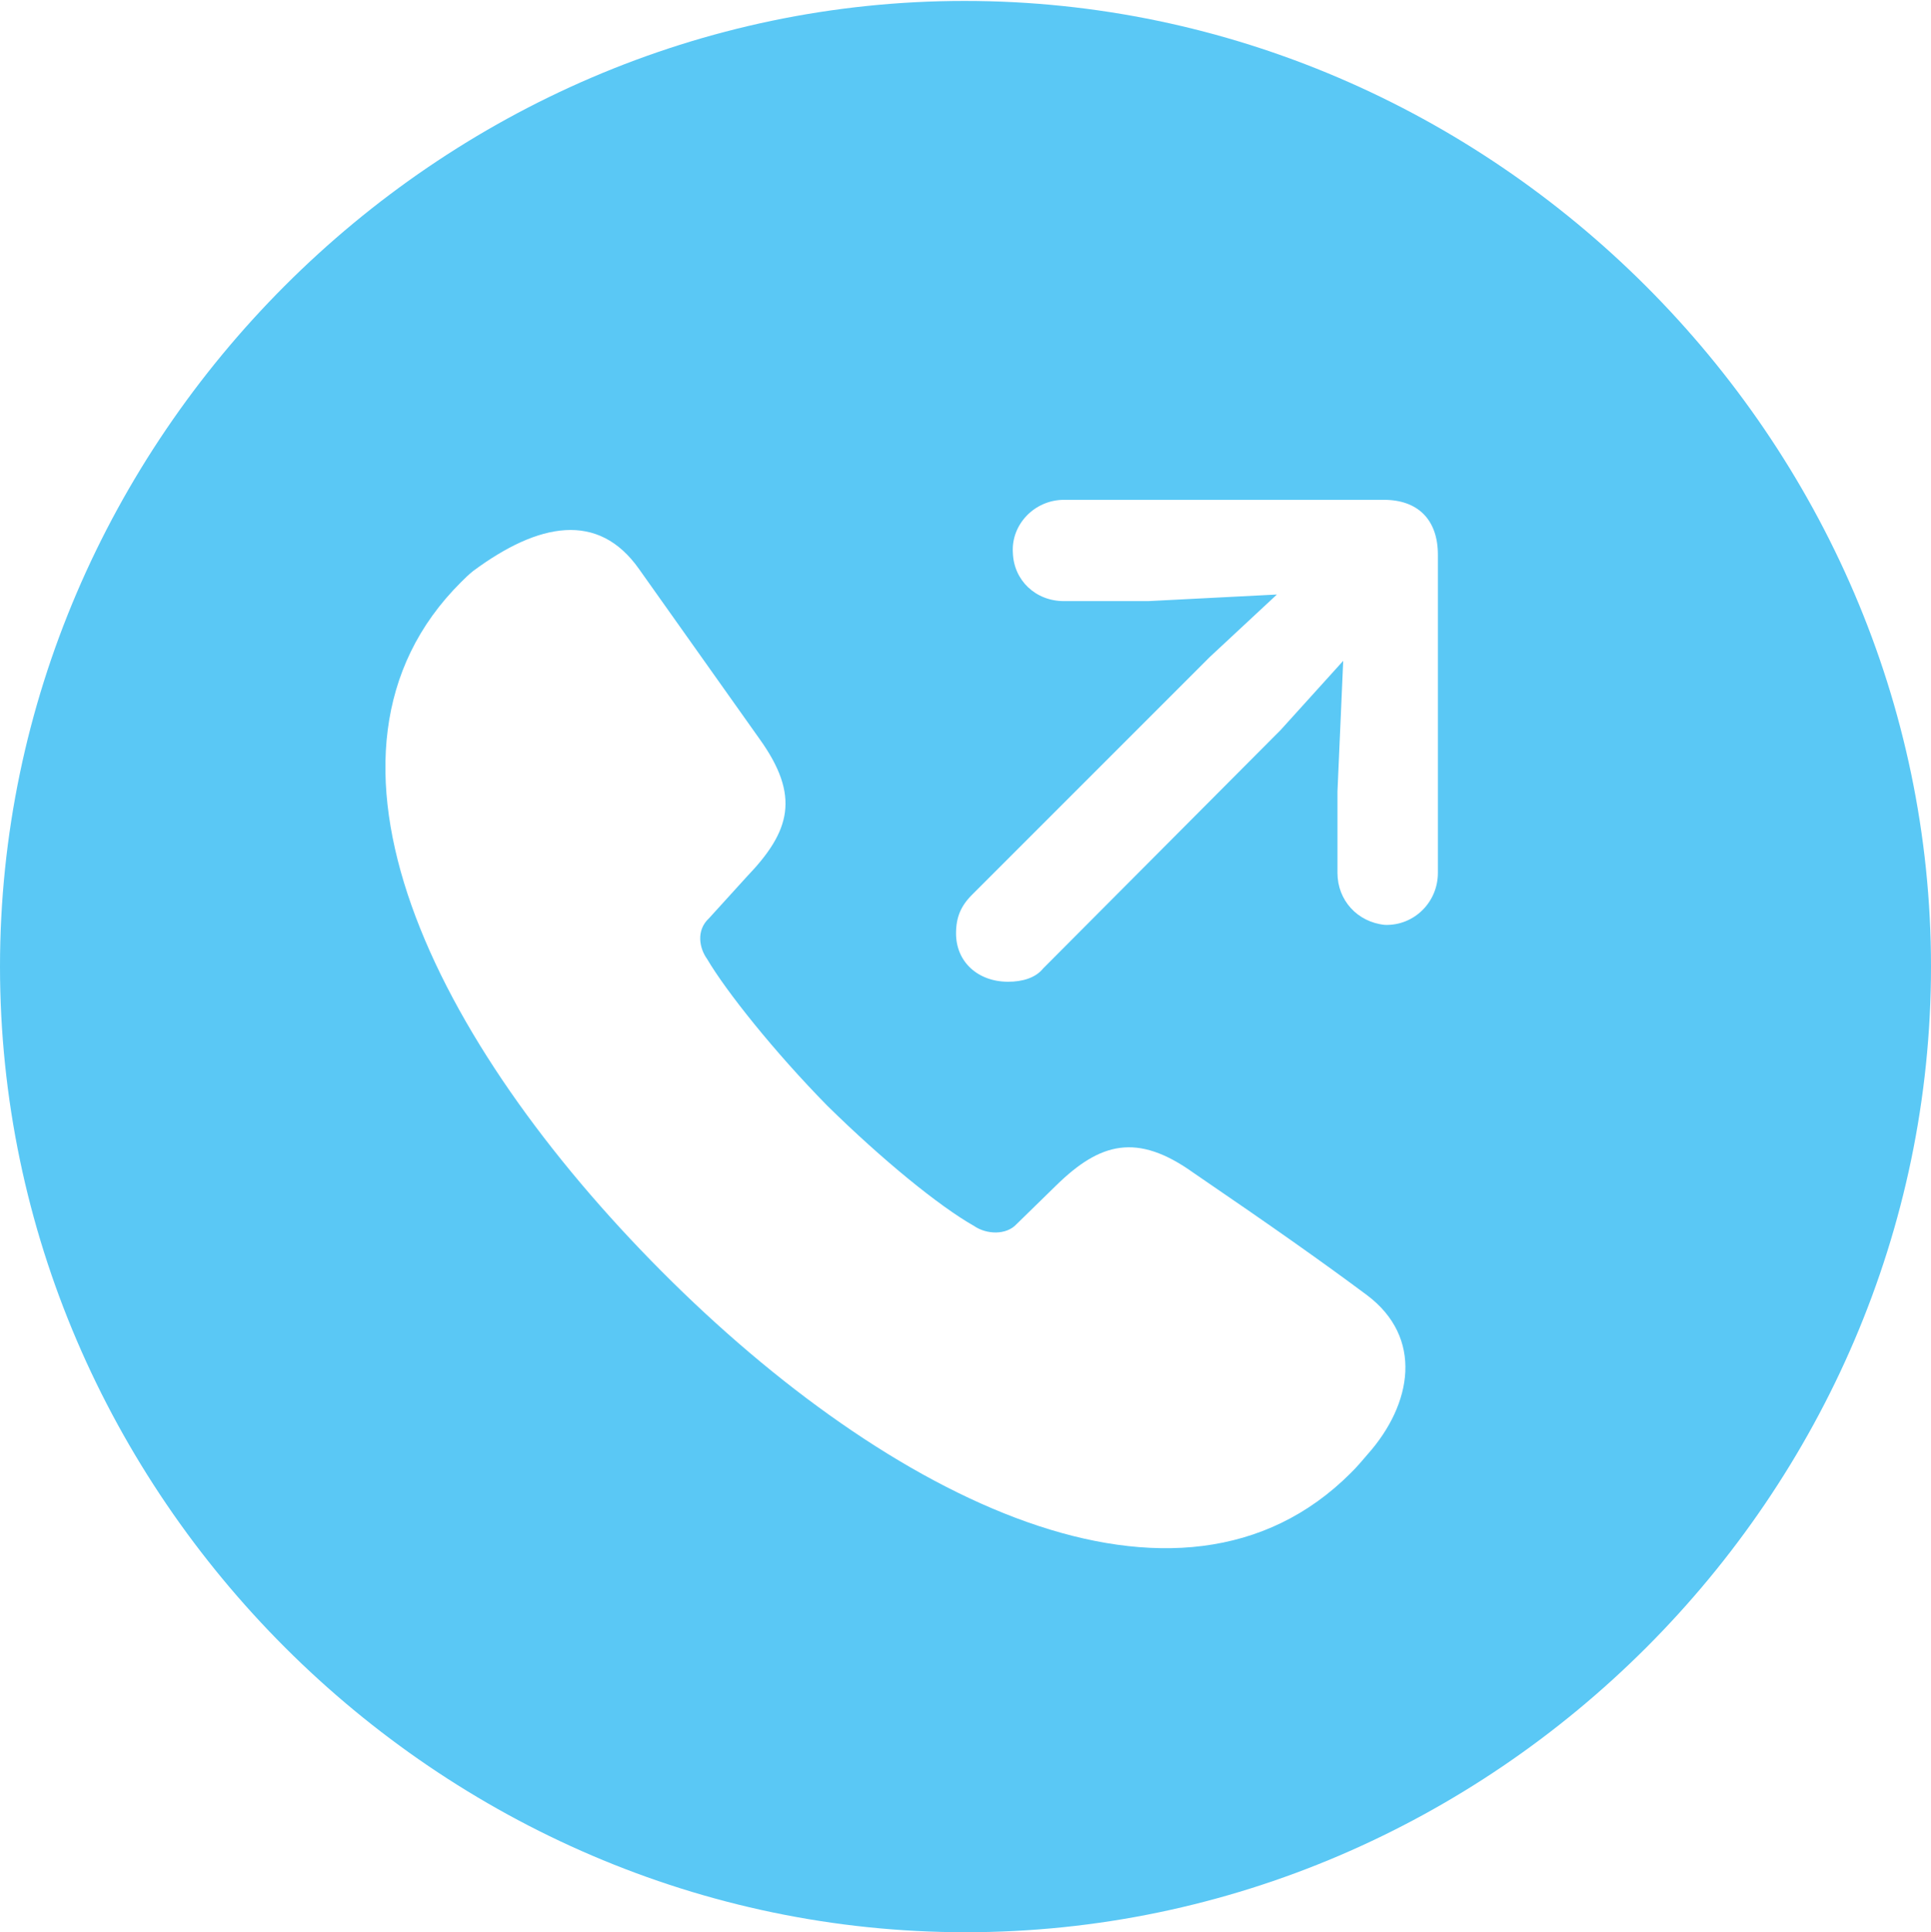 <?xml version="1.0" encoding="UTF-8"?>
<!--Generator: Apple Native CoreSVG 175.5-->
<!DOCTYPE svg
PUBLIC "-//W3C//DTD SVG 1.1//EN"
       "http://www.w3.org/Graphics/SVG/1.1/DTD/svg11.dtd">
<svg version="1.1" xmlns="http://www.w3.org/2000/svg" xmlns:xlink="http://www.w3.org/1999/xlink" width="24.902" height="24.915">
 <g>
  <rect height="24.915" opacity="0" width="24.902" x="0" y="0"/>
  <path d="M12.451 24.915C19.263 24.915 24.902 19.275 24.902 12.463C24.902 5.664 19.25 0.012 12.439 0.012C5.64 0.012 0 5.664 0 12.463C0 19.275 5.652 24.915 12.451 24.915ZM8.533 16.394C5.603 13.452 3.723 9.717 5.945 7.507C5.994 7.458 6.042 7.41 6.104 7.361C6.946 6.738 7.715 6.592 8.24 7.336L9.79 9.521C10.327 10.266 10.193 10.718 9.631 11.304L9.143 11.841C8.972 11.999 9.021 12.231 9.119 12.366C9.363 12.781 9.985 13.562 10.669 14.258C11.377 14.954 12.109 15.552 12.561 15.808C12.72 15.918 12.976 15.93 13.11 15.784L13.623 15.283C14.185 14.734 14.661 14.6 15.393 15.124C16.431 15.832 17.053 16.272 17.627 16.699C18.359 17.248 18.213 18.103 17.639 18.75C17.566 18.835 17.505 18.909 17.419 18.994C15.21 21.204 11.462 19.336 8.533 16.394ZM13.001 12.659C12.61 12.659 12.329 12.402 12.329 12.036C12.329 11.829 12.39 11.682 12.537 11.536L15.601 8.472L16.467 7.666L14.807 7.751L13.721 7.751C13.354 7.751 13.074 7.483 13.062 7.129C13.037 6.763 13.342 6.445 13.721 6.445L17.847 6.445C18.286 6.445 18.543 6.702 18.543 7.153L18.543 11.255C18.543 11.633 18.237 11.938 17.859 11.926C17.505 11.89 17.248 11.609 17.248 11.255L17.248 10.205L17.322 8.521L16.516 9.412L13.452 12.488C13.354 12.61 13.184 12.659 13.001 12.659Z" fill="#5ac8f5"/>
 </g>
</svg>
